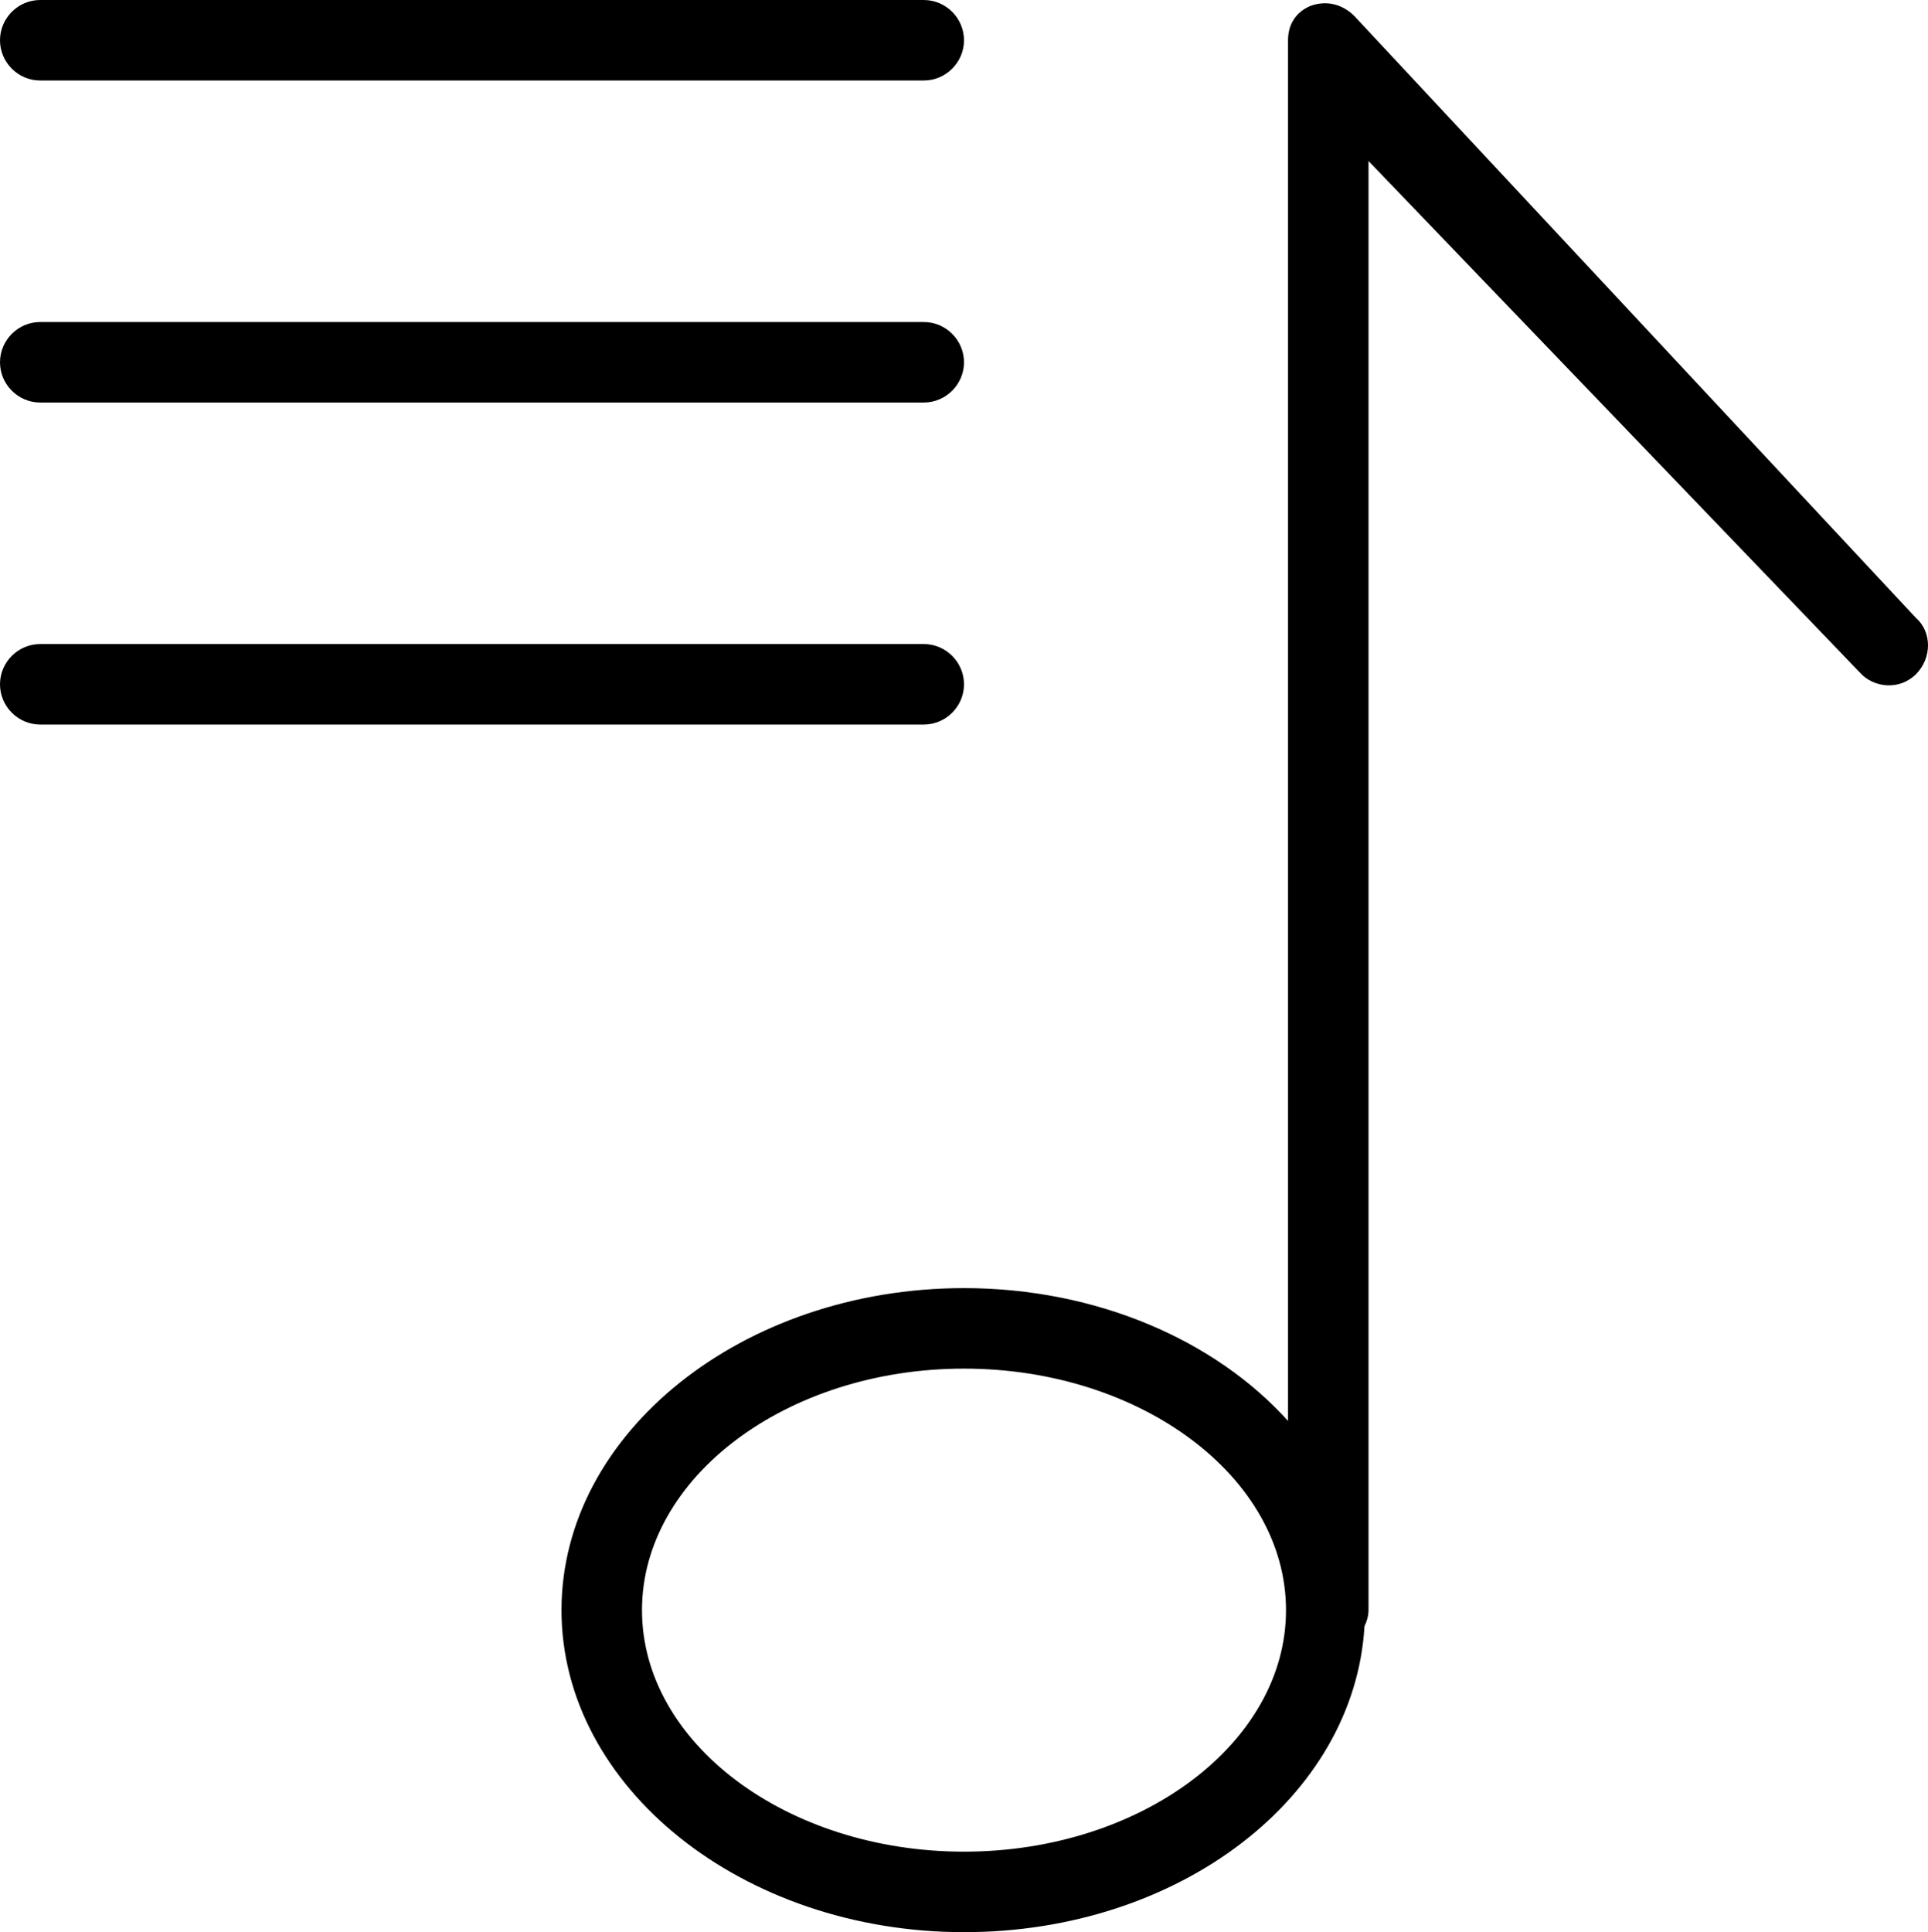 <?xml version="1.0" encoding="utf-8"?>
<!-- Generator: Adobe Illustrator 22.1.0, SVG Export Plug-In . SVG Version: 6.00 Build 0)  -->
<svg version="1.1" id="Layer_1" xmlns="http://www.w3.org/2000/svg" xmlns:xlink="http://www.w3.org/1999/xlink" x="0px" y="0px"
	 viewBox="0 0 95.8 96" style="enable-background:new 0 0 95.8 96;" xml:space="preserve">

<path class="st0" d="M95.2,33.5c-0.8,0.8-2.1,0.7-2.8-0.1L68,8v72c0,0.3-0.1,0.6-0.2,0.8C67.3,89.3,58.6,96,47.9,96
	c-11,0-20-7.2-20-16c0-8.8,9-16,20-16c6.6,0,12.5,2.6,16.1,6.6V2c0-0.8,0.4-1.4,1.1-1.7c0.8-0.3,1.6-0.1,2.2,0.5l27.9,29.9
	C96,31.4,96,32.7,95.2,33.5z M47.9,68c-8.8,0-16,5.4-16,12c0,6.6,7.2,12,16,12c8.8,0,16-5.4,16-12C63.9,73.4,56.7,68,47.9,68z
	 M45.9,36H2c-1.1,0-2-0.9-2-2s0.9-2,2-2h43.9c1.1,0,2,0.9,2,2S47,36,45.9,36z M45.9,20H2c-1.1,0-2-0.9-2-2c0-1.1,0.9-2,2-2h43.9
	c1.1,0,2,0.9,2,2C47.9,19.1,47,20,45.9,20z M45.9,4H2C0.9,4,0,3.1,0,2s0.9-2,2-2h43.9c1.1,0,2,0.9,2,2S47,4,45.9,4z"/>
</svg>

